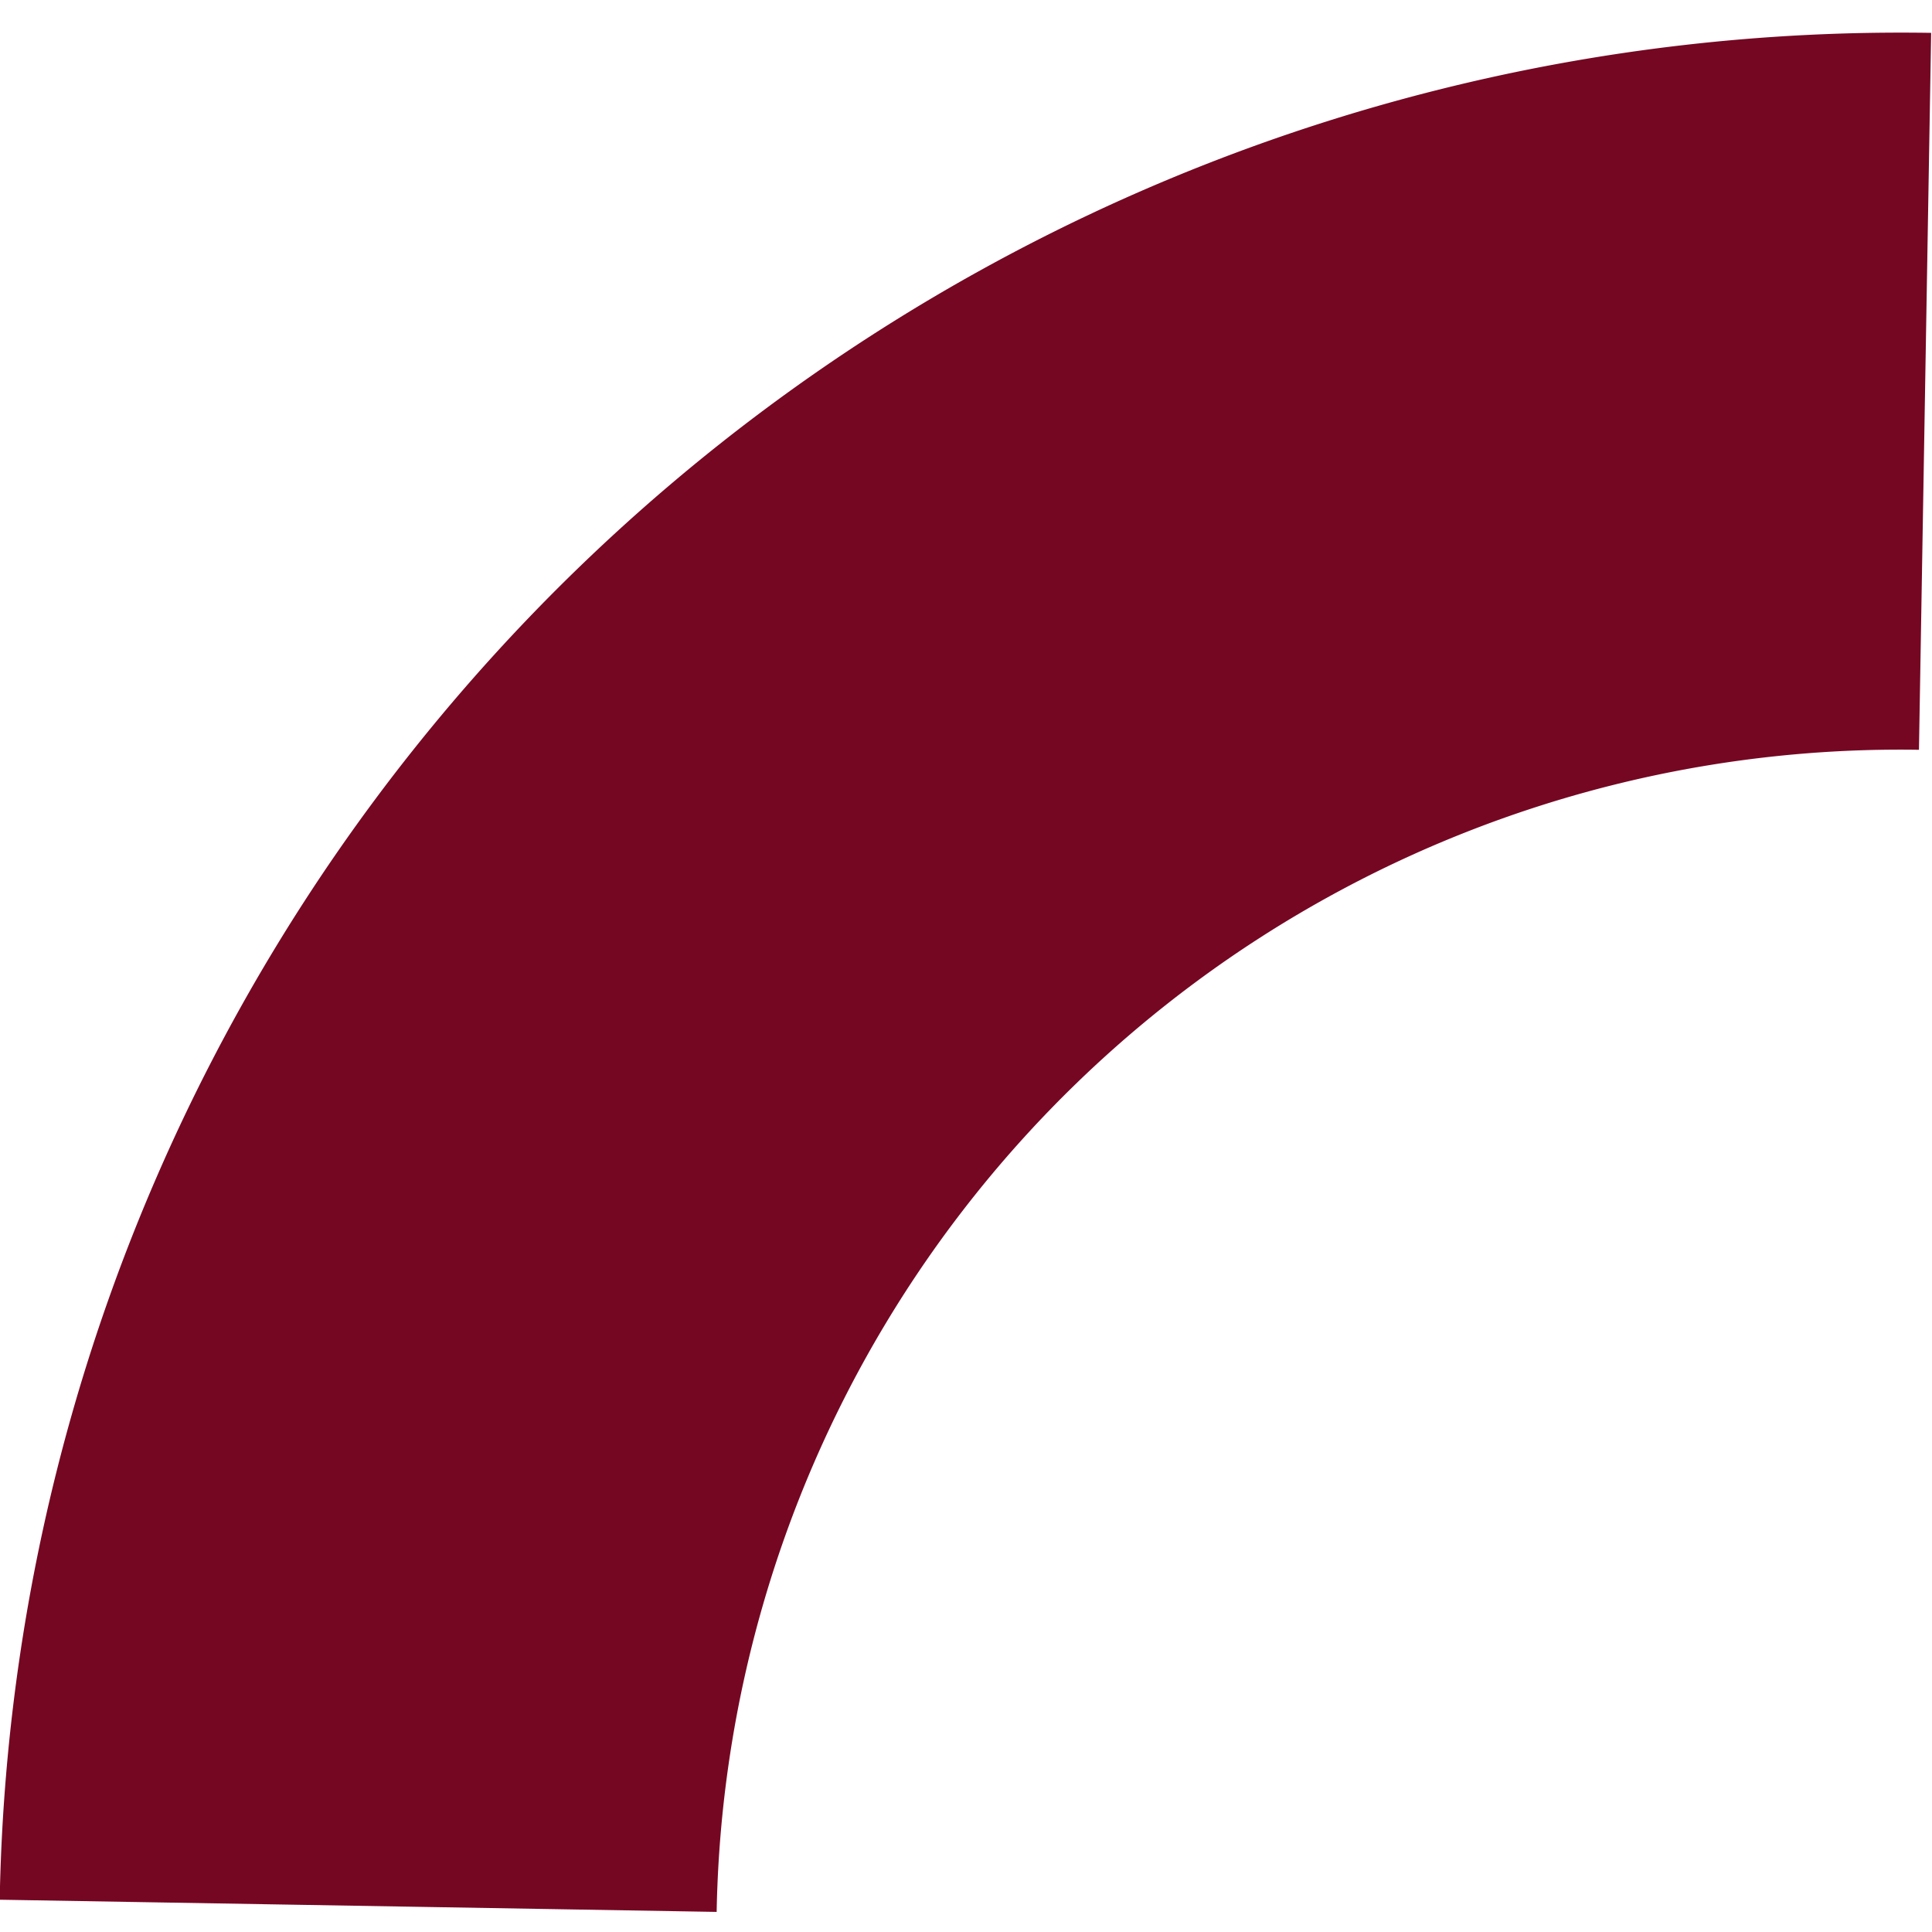 <svg xmlns="http://www.w3.org/2000/svg" xmlns:xlink="http://www.w3.org/1999/xlink" width="120.861" height="120.861" viewBox="0 0 120.861 120.861">
  <defs>
    <clipPath id="clip-path">
      <rect id="Retângulo_245" data-name="Retângulo 245" width="118.806" height="118.806" fill="#750723"/>
    </clipPath>
  </defs>
  <g id="Grupo_5" data-name="Grupo 5" transform="matrix(-1, -0.017, 0.017, -1, 118.788, 120.861)">
    <g id="Grupo_6006" data-name="Grupo 6006" transform="translate(0 0)" clip-path="url(#clip-path)">
      <path id="Caminho_543" data-name="Caminho 543" d="M118.806,0H73.956A74.041,74.041,0,0,1,0,73.956v44.849A118.941,118.941,0,0,0,118.806,0" transform="translate(0 0)" fill="#750723"/>
    </g>
  </g>
</svg>
